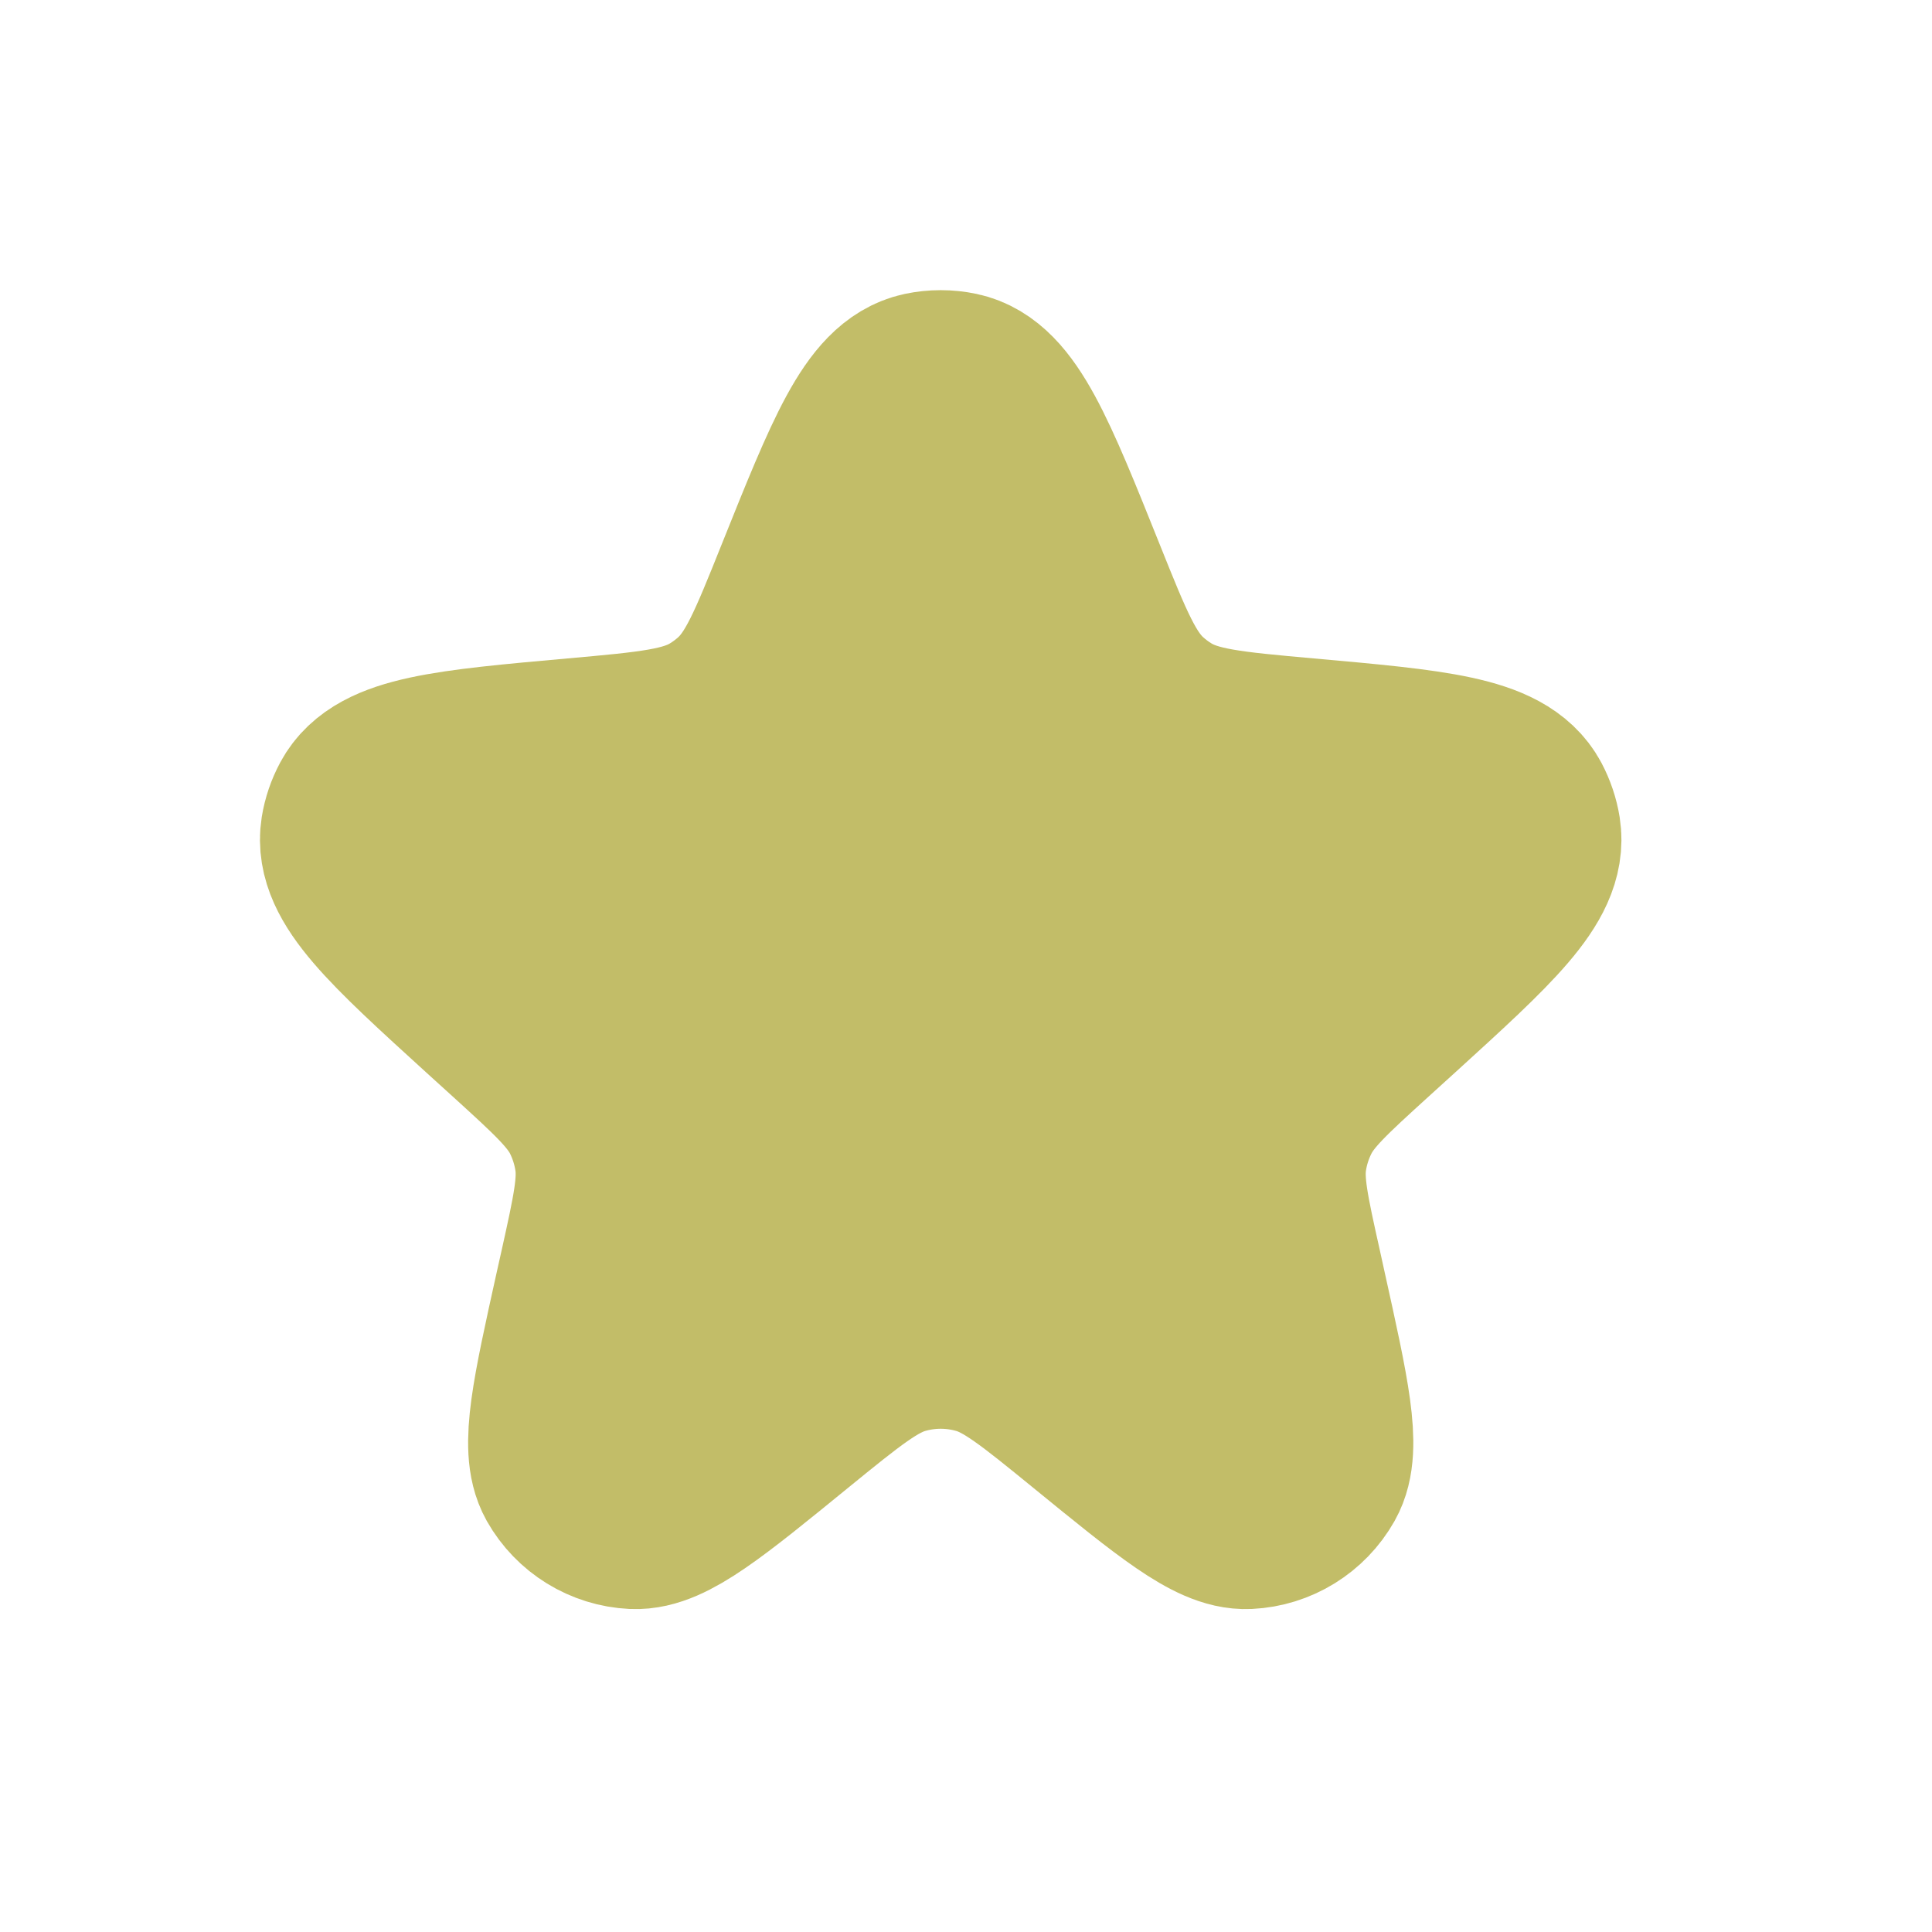 <svg width="20" height="20" viewBox="0 0 20 20" fill="none" xmlns="http://www.w3.org/2000/svg">
<path d="M8.398 6.01C8.906 4.743 9.16 4.109 9.573 4.021C9.682 3.998 9.794 3.998 9.903 4.021C10.316 4.109 10.57 4.743 11.078 6.01C11.367 6.731 11.512 7.091 11.782 7.336C11.858 7.405 11.94 7.466 12.028 7.519C12.341 7.707 12.731 7.742 13.511 7.812C14.832 7.93 15.493 7.99 15.695 8.366C15.736 8.444 15.765 8.529 15.779 8.616C15.845 9.038 15.36 9.48 14.389 10.364L14.119 10.609C13.665 11.022 13.438 11.229 13.307 11.486C13.228 11.641 13.175 11.807 13.15 11.979C13.109 12.265 13.175 12.565 13.309 13.165L13.356 13.379C13.594 14.453 13.714 14.991 13.565 15.255C13.431 15.492 13.185 15.644 12.913 15.657C12.61 15.671 12.183 15.324 11.33 14.628C10.768 14.17 10.487 13.941 10.175 13.852C9.889 13.77 9.587 13.77 9.302 13.852C8.99 13.941 8.708 14.17 8.146 14.628C7.293 15.324 6.866 15.671 6.563 15.657C6.291 15.644 6.045 15.492 5.911 15.255C5.763 14.991 5.882 14.453 6.12 13.379L6.168 13.165C6.301 12.565 6.367 12.265 6.326 11.979C6.301 11.807 6.248 11.641 6.17 11.486C6.038 11.229 5.811 11.022 5.357 10.609L5.087 10.364C4.116 9.48 3.631 9.038 3.697 8.616C3.711 8.529 3.74 8.444 3.782 8.366C3.983 7.99 4.644 7.93 5.965 7.812C6.745 7.742 7.136 7.707 7.448 7.519C7.536 7.466 7.618 7.405 7.694 7.336C7.964 7.091 8.109 6.731 8.398 6.01Z" fill="#C2BD68" stroke="#C2BD68" stroke-width="2"/>
</svg>
